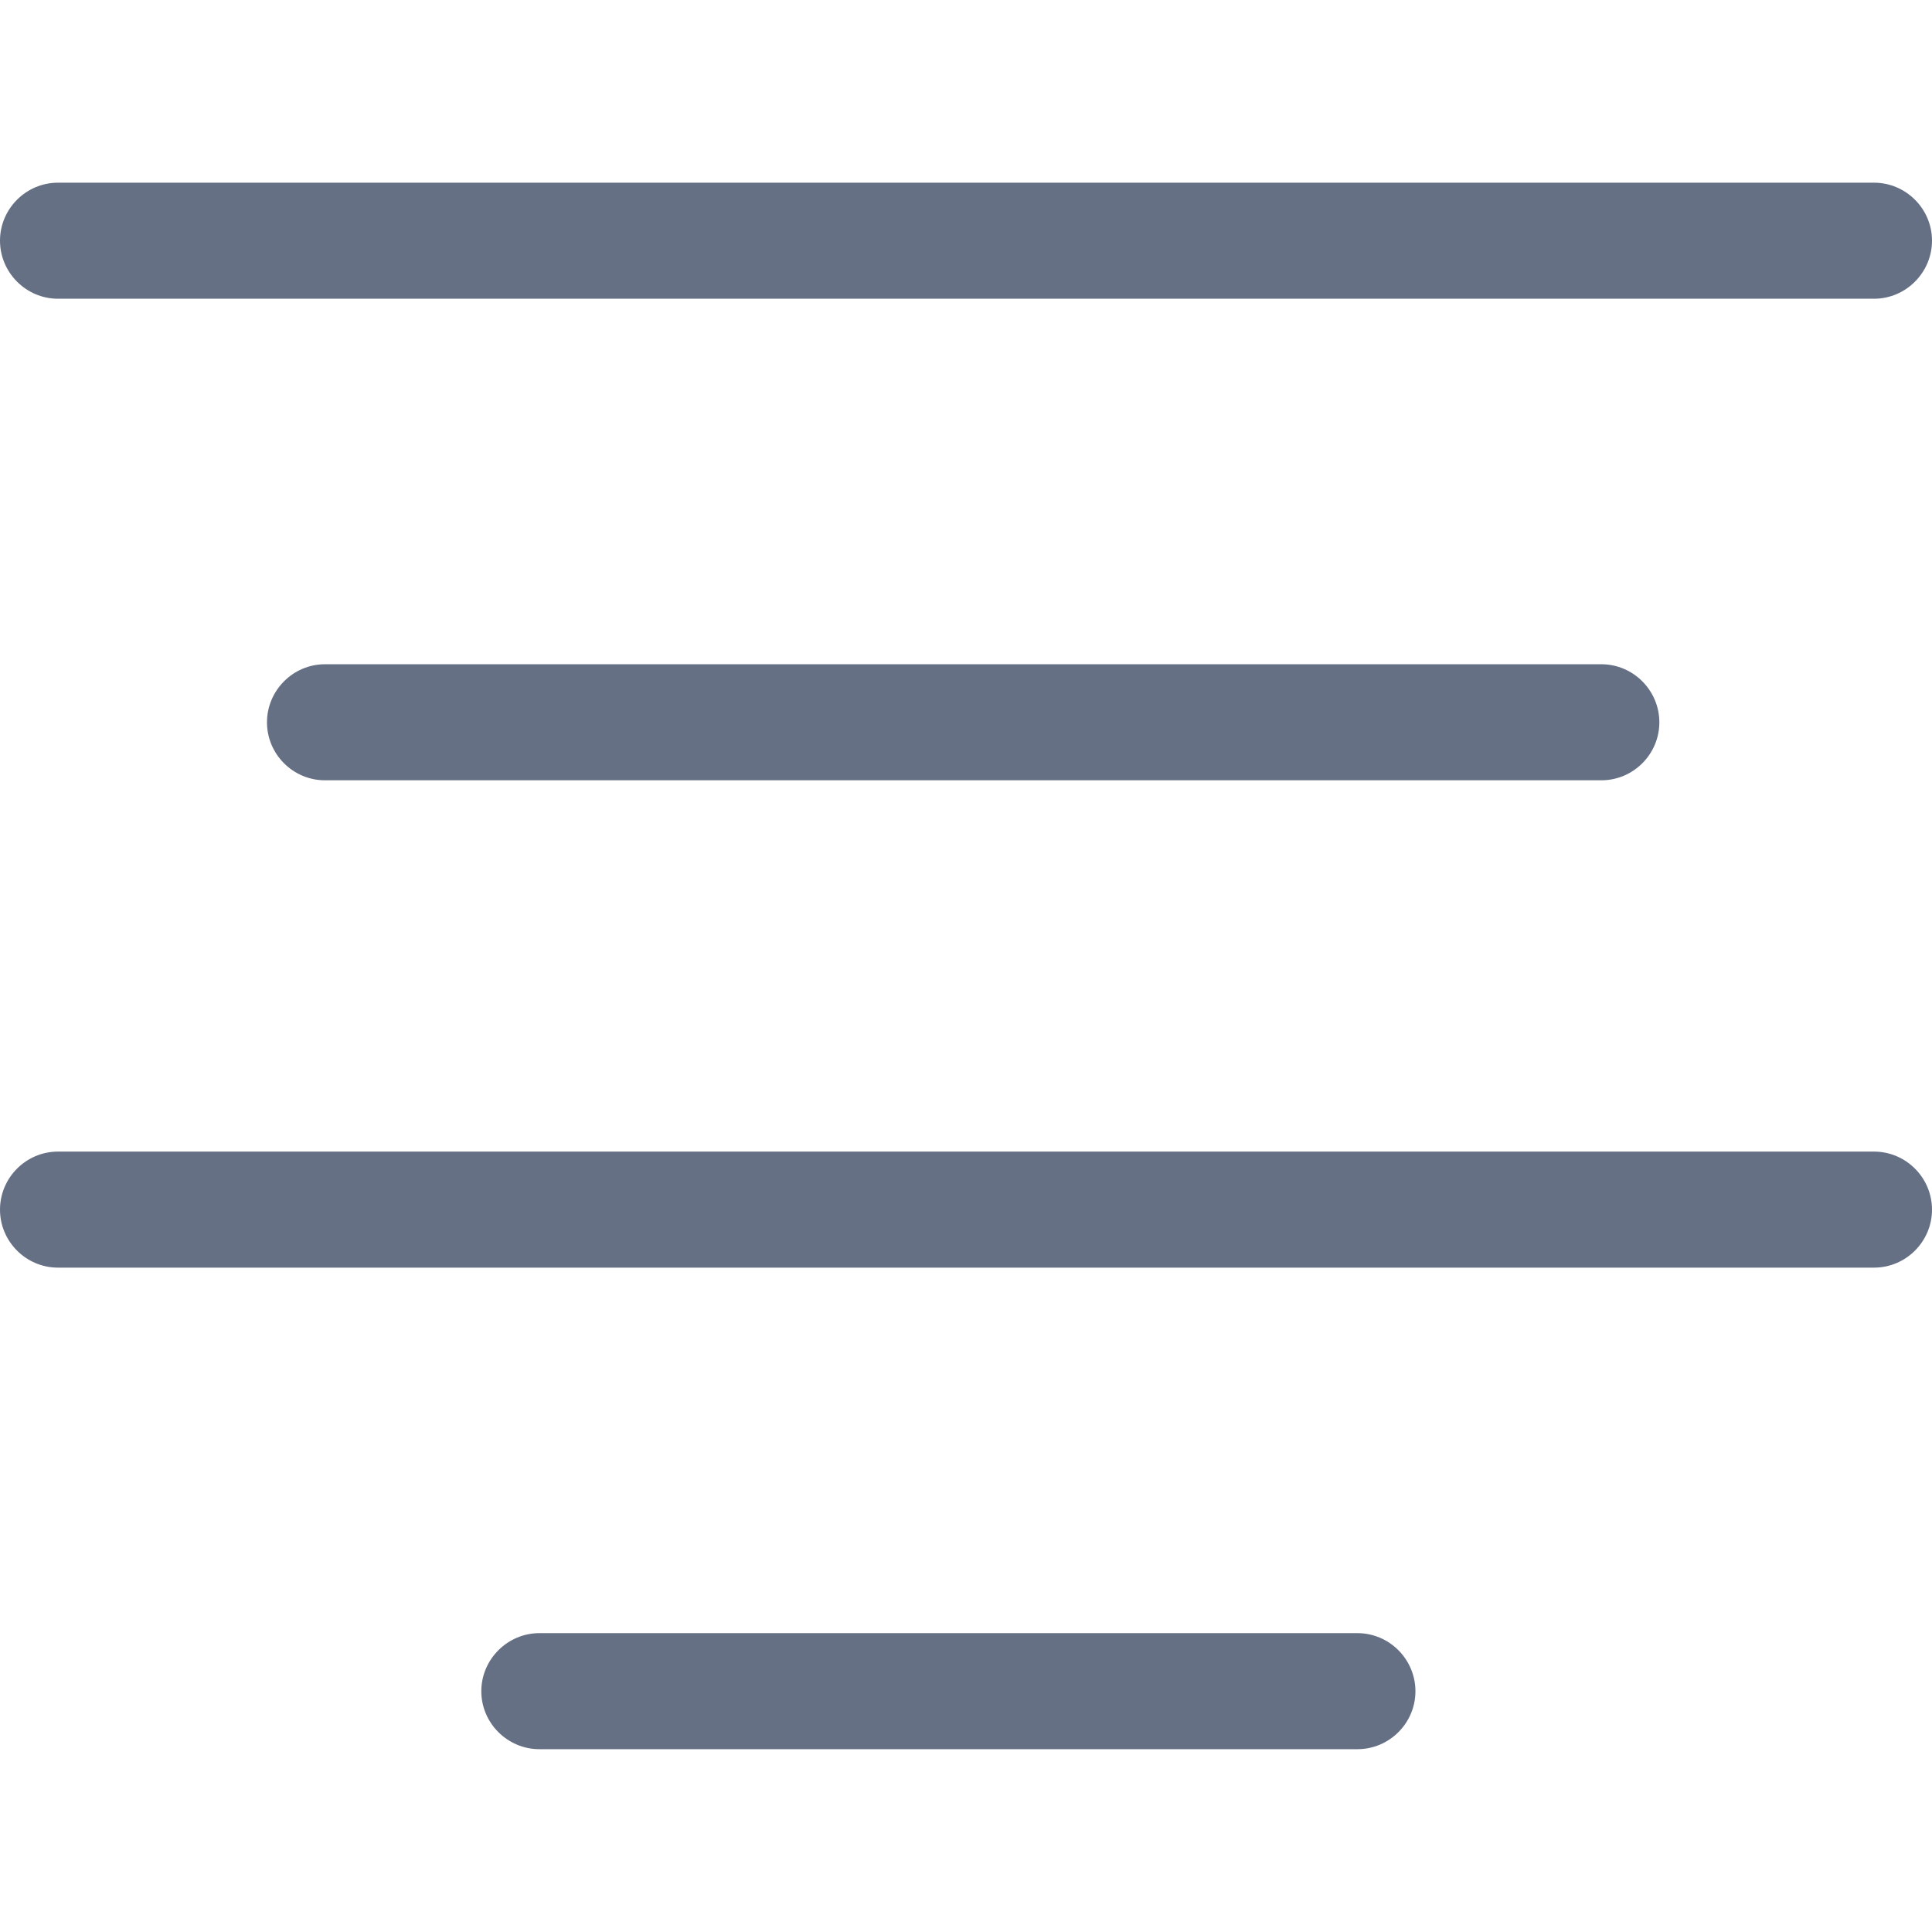 <svg width="16" height="16" viewBox="0 0 16 16" fill="none" xmlns="http://www.w3.org/2000/svg">
<path d="M15.52 1.513H0.48C0.216 1.513 0 1.729 0 1.993C0 2.257 0.216 2.474 0.48 2.474H15.52C15.784 2.474 16 2.257 16 1.993C16 1.729 15.784 1.513 15.52 1.513Z" fill="#667085"/>
<path d="M13.262 5.501H2.691C2.427 5.501 2.211 5.718 2.211 5.982C2.211 6.246 2.427 6.462 2.691 6.462H13.262C13.526 6.462 13.742 6.246 13.742 5.982C13.742 5.718 13.526 5.501 13.262 5.501Z" fill="#667085"/>
<path d="M15.52 9.537H0.48C0.216 9.537 0 9.753 0 10.018C0 10.282 0.216 10.498 0.48 10.498H15.52C15.784 10.498 16 10.282 16 10.018C16 9.753 15.784 9.537 15.52 9.537Z" fill="#667085"/>
<path d="M11.242 13.525H4.467C4.203 13.525 3.986 13.742 3.986 14.006C3.986 14.27 4.203 14.486 4.467 14.486H11.242C11.506 14.486 11.722 14.27 11.722 14.006C11.722 13.742 11.506 13.525 11.242 13.525Z" fill="#667085"/>
</svg>
